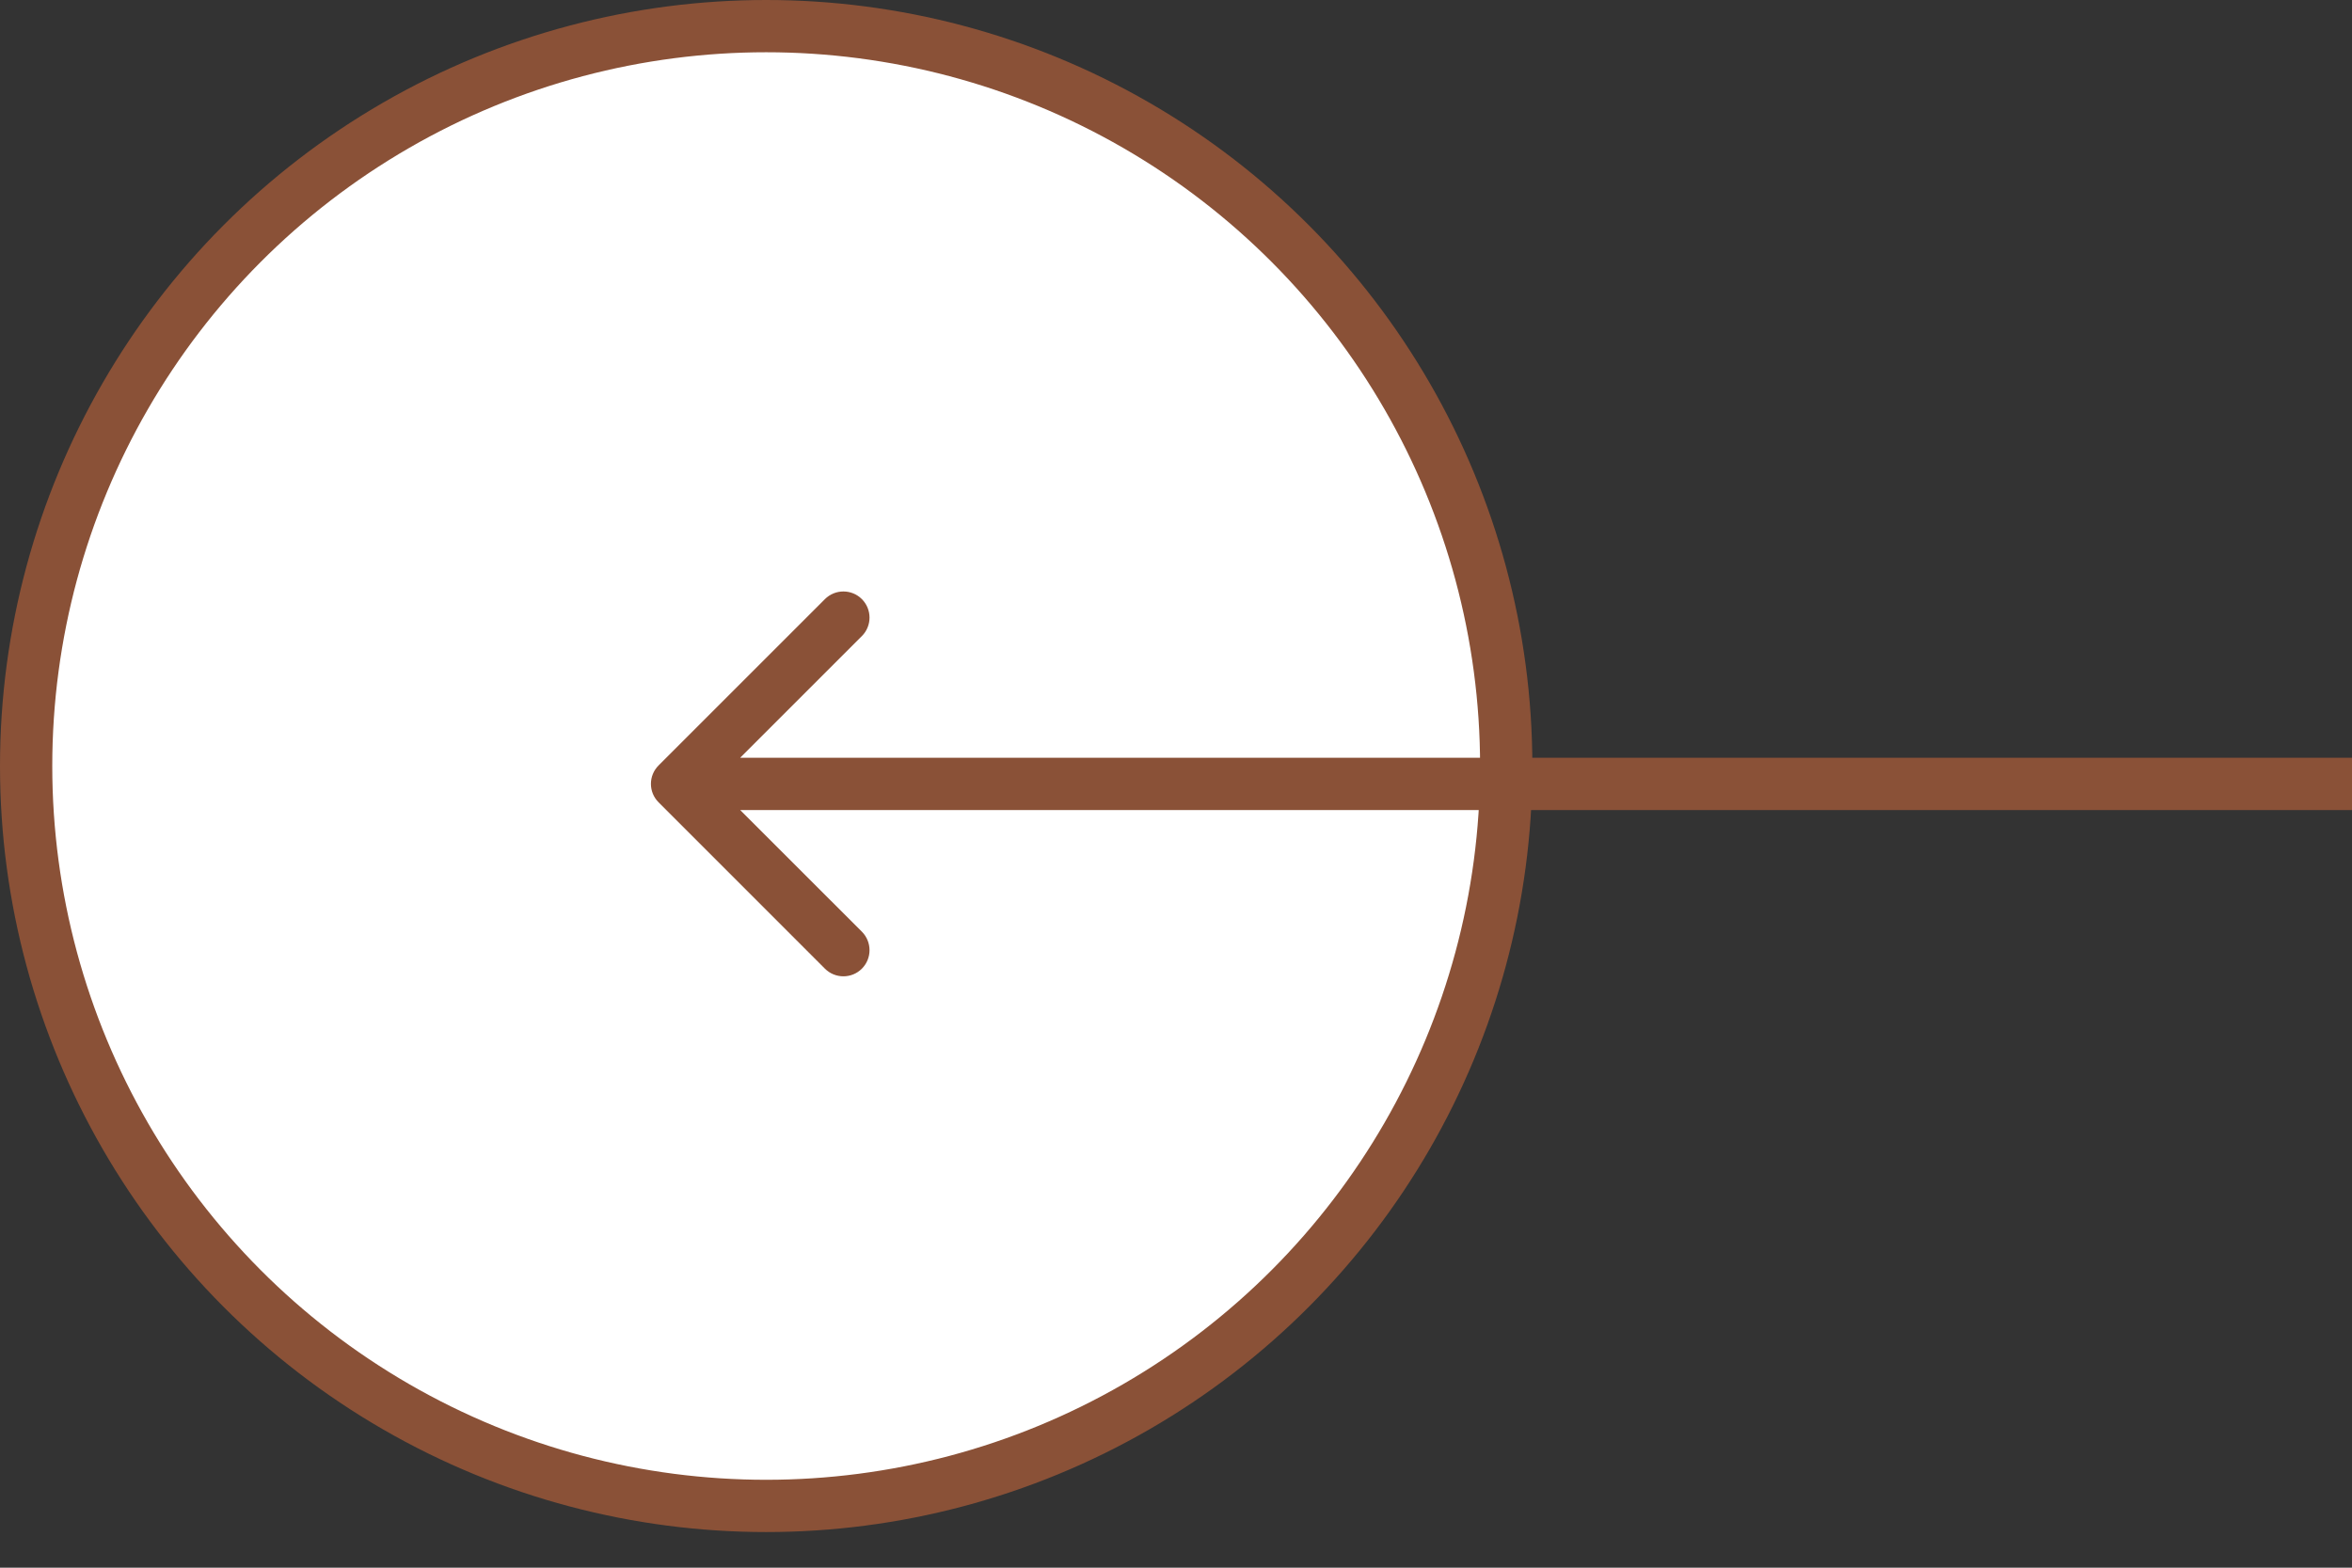 <svg width="45" height="30" viewBox="0 0 45 30" fill="none" xmlns="http://www.w3.org/2000/svg">
<rect x="0" y="0" width="45" height="30" fill="#333333" stroke="none"/>
<circle cx="14.659" cy="14.659" r="14.159" fill="white" stroke="#8A5137"/>
<path d="M12.601 14.647C12.405 14.843 12.405 15.159 12.601 15.354L15.783 18.537C15.978 18.732 16.295 18.732 16.49 18.537C16.685 18.341 16.685 18.025 16.49 17.829L13.661 15.001L16.49 12.172C16.685 11.977 16.685 11.661 16.49 11.465C16.295 11.27 15.978 11.27 15.783 11.465L12.601 14.647ZM45 14.501L12.954 14.501V15.501L45 15.501V14.501Z" fill="#8A5137"/>
</svg>
